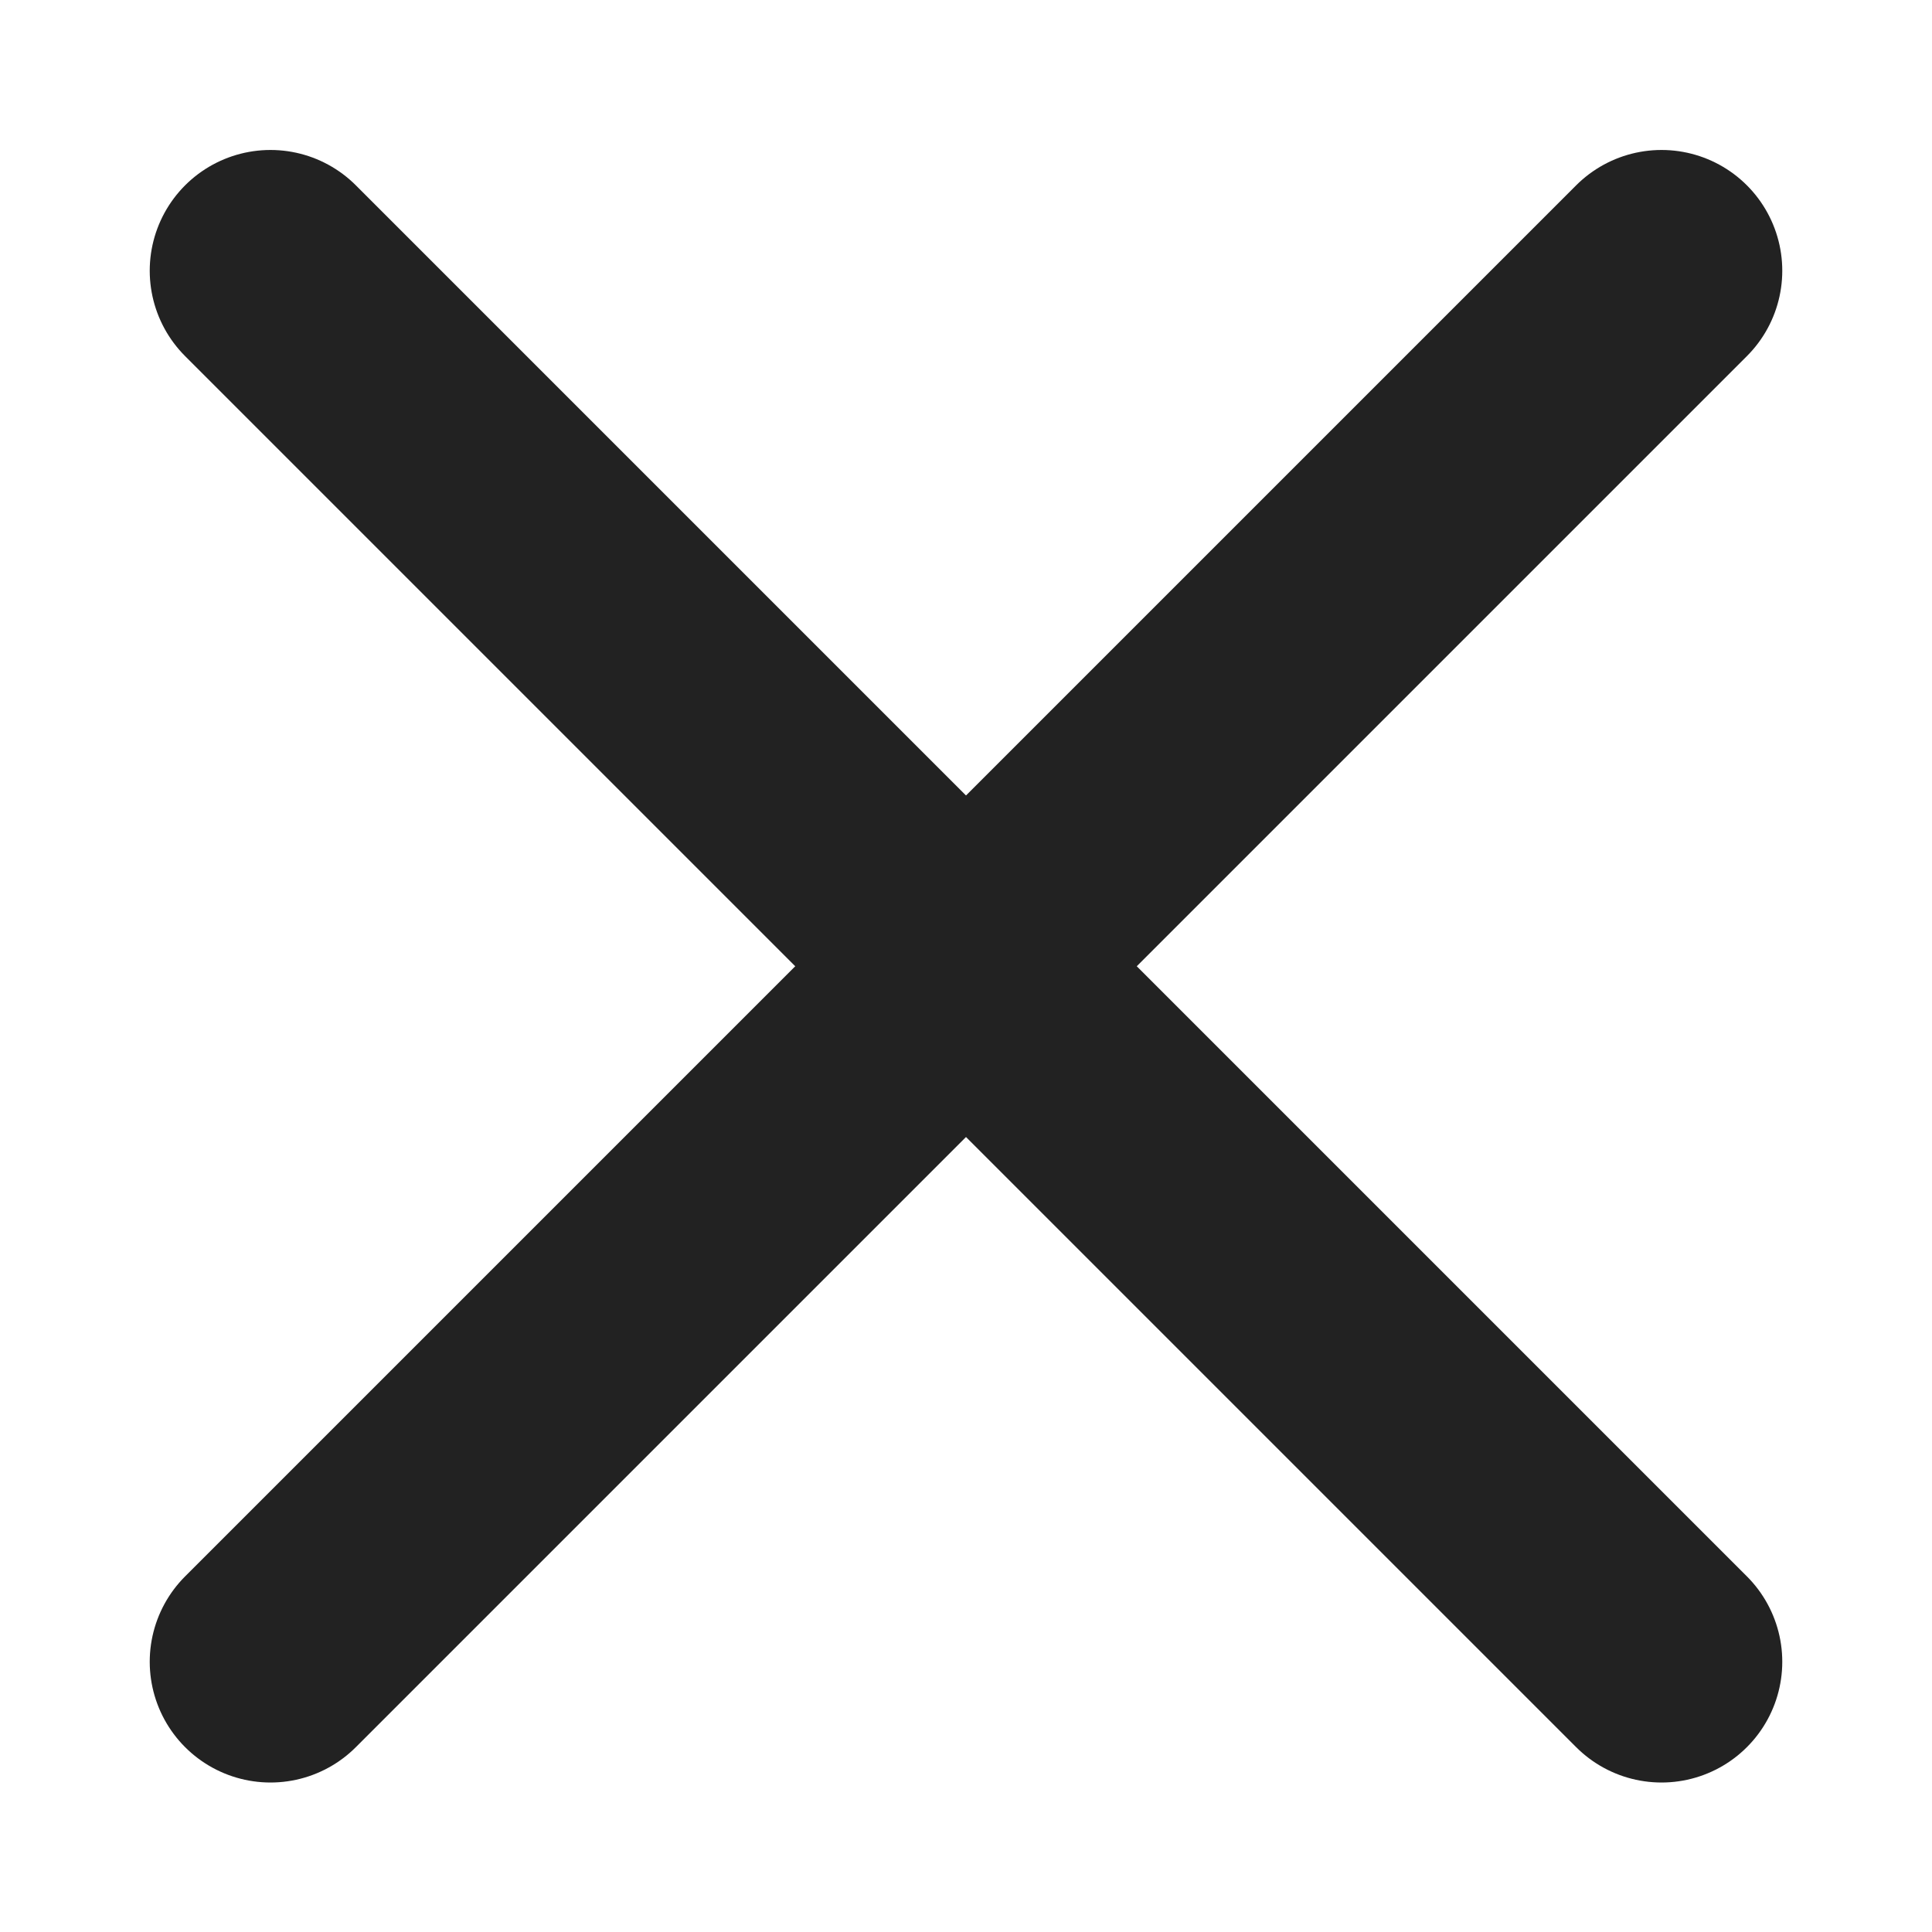 <svg width="8" height="8" viewBox="0 0 8 8" fill="none" xmlns="http://www.w3.org/2000/svg">
<path d="M1.12 1.121L6.88 6.881" stroke="#222222" stroke-linecap="round"/>
<path d="M6.88 1.121L1.12 6.881" stroke="#222222" stroke-linecap="round"/>
</svg>

